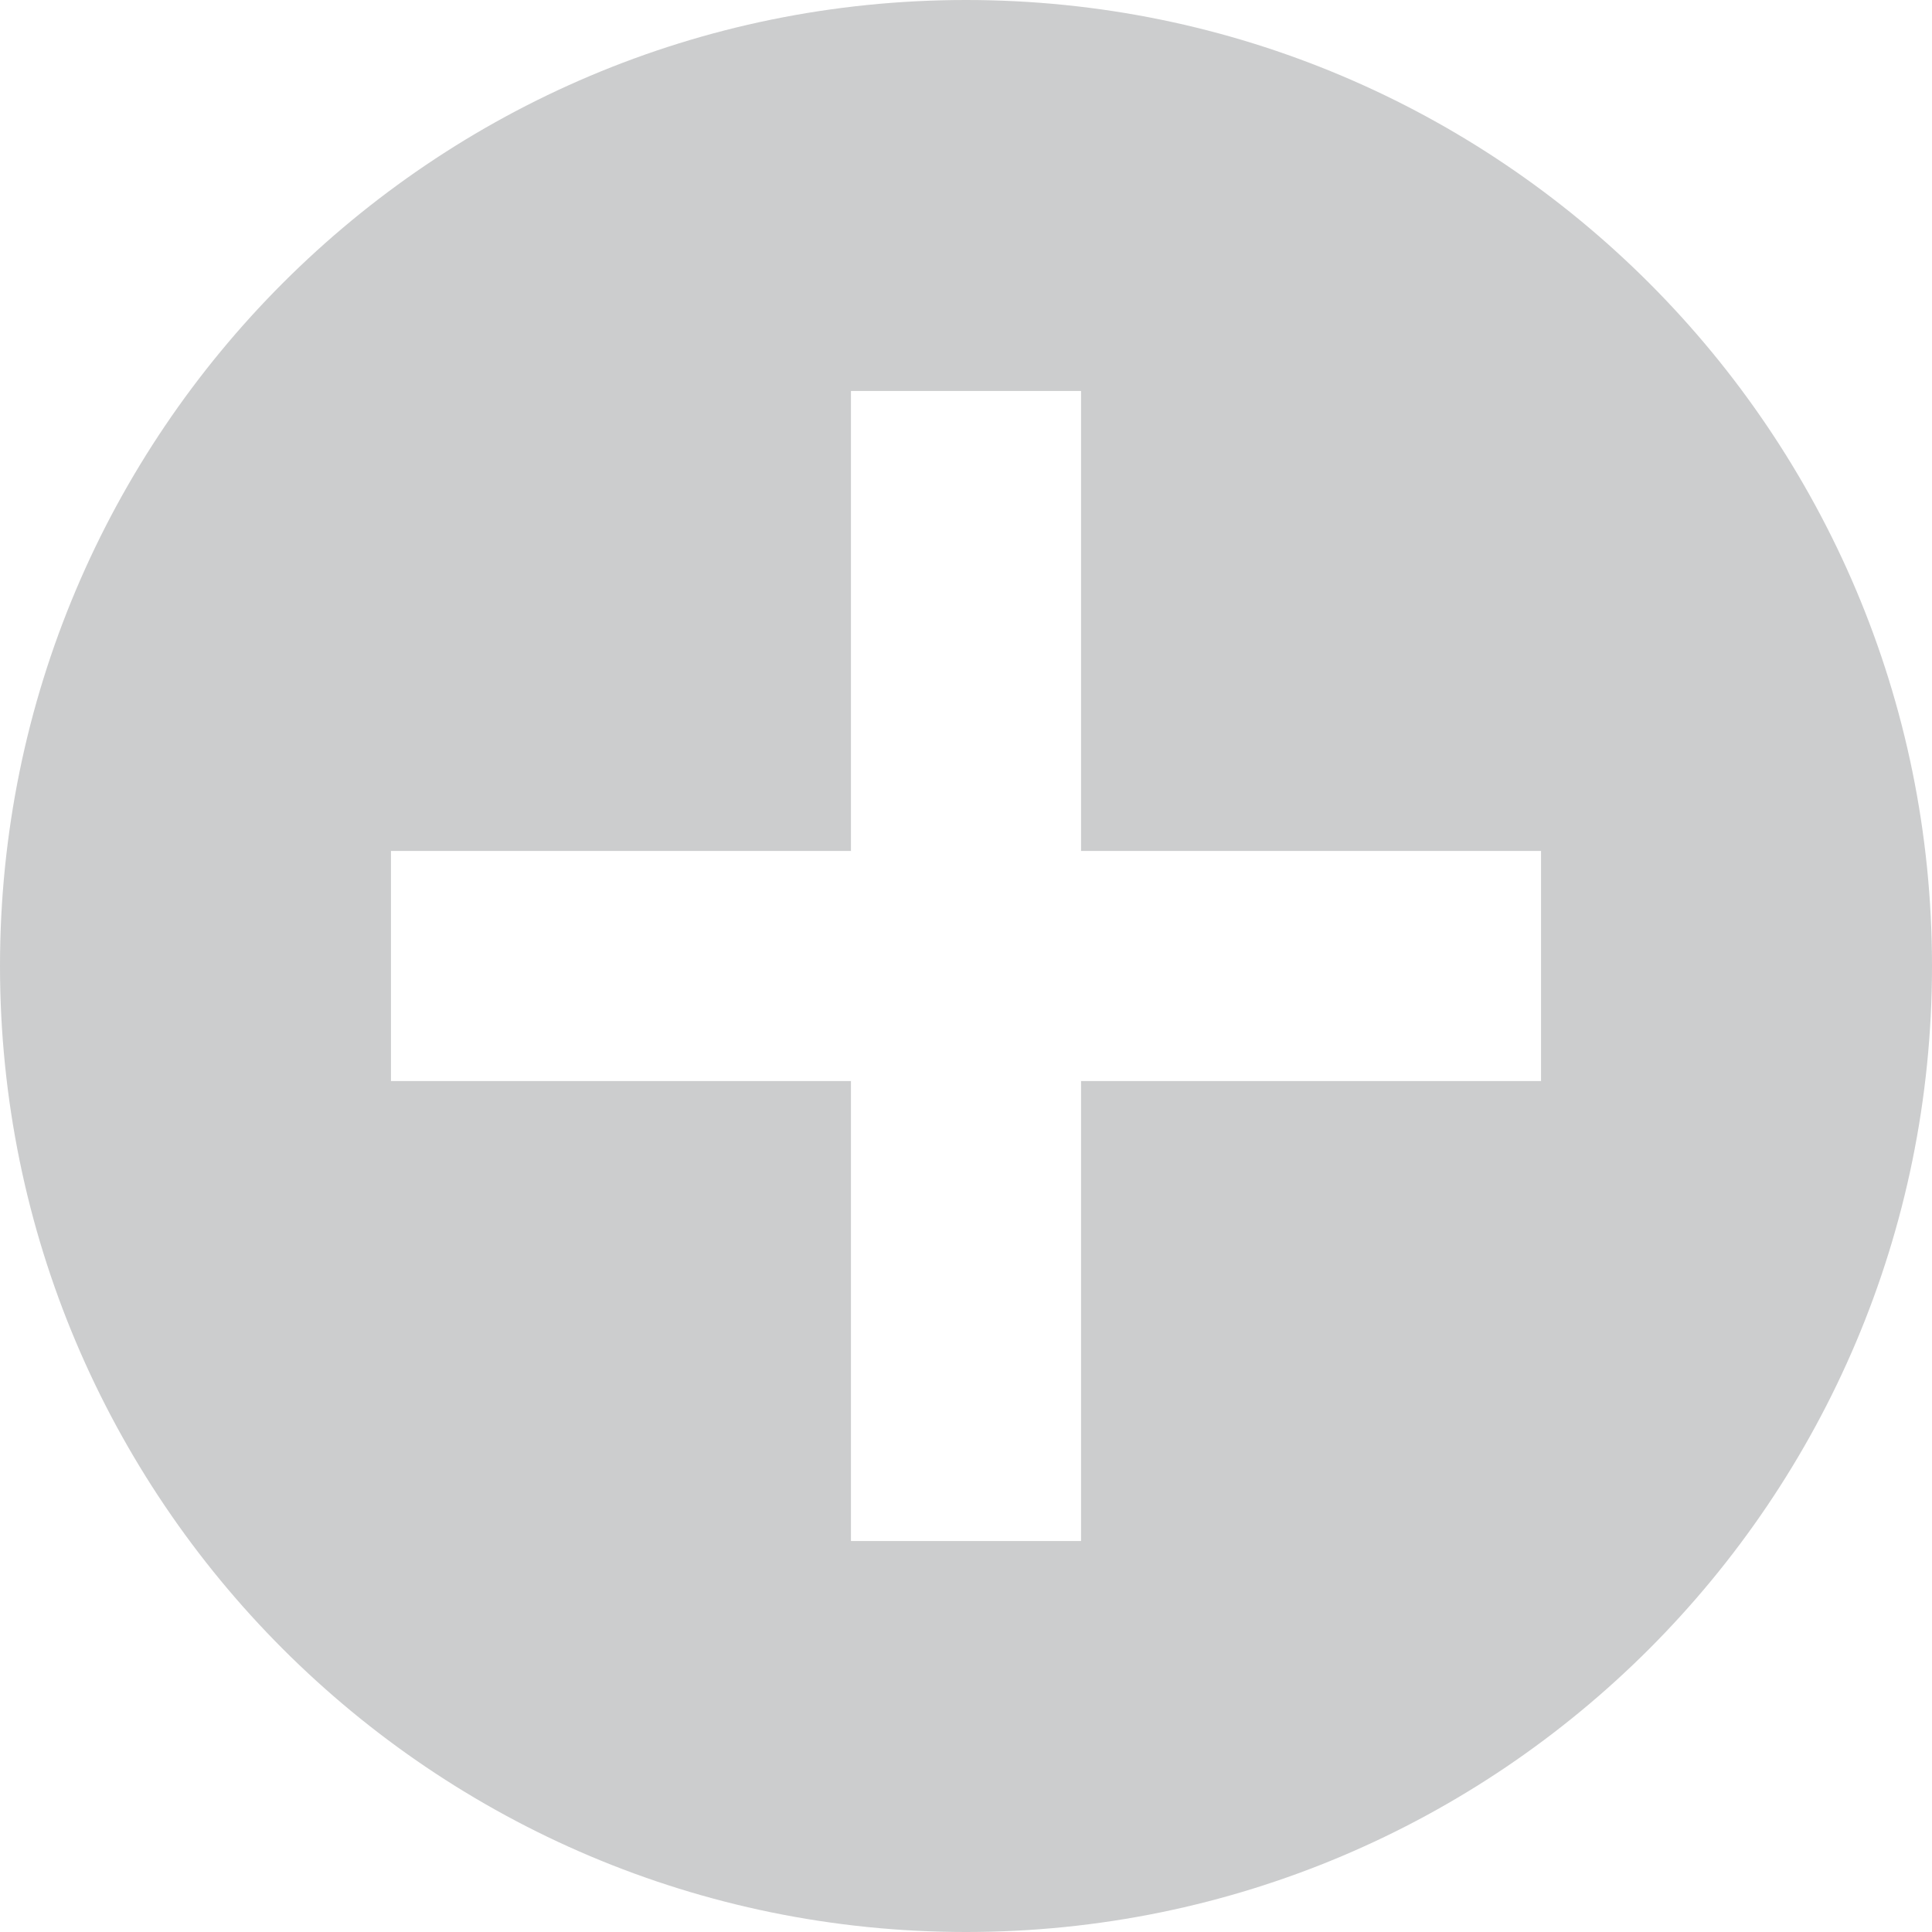 <svg xmlns="http://www.w3.org/2000/svg" width="22" height="22"><path fill="#808285" fill-rule="evenodd" d="M17.548 12.31H12.31v5.238H9.69V12.31H4.452V9.69H9.69V4.452h2.62V9.69h5.238v2.62zM11 0C4.925 0 0 4.925 0 11s4.925 11 11 11 11-4.925 11-11S17.075 0 11 0z" opacity=".4"/></svg>